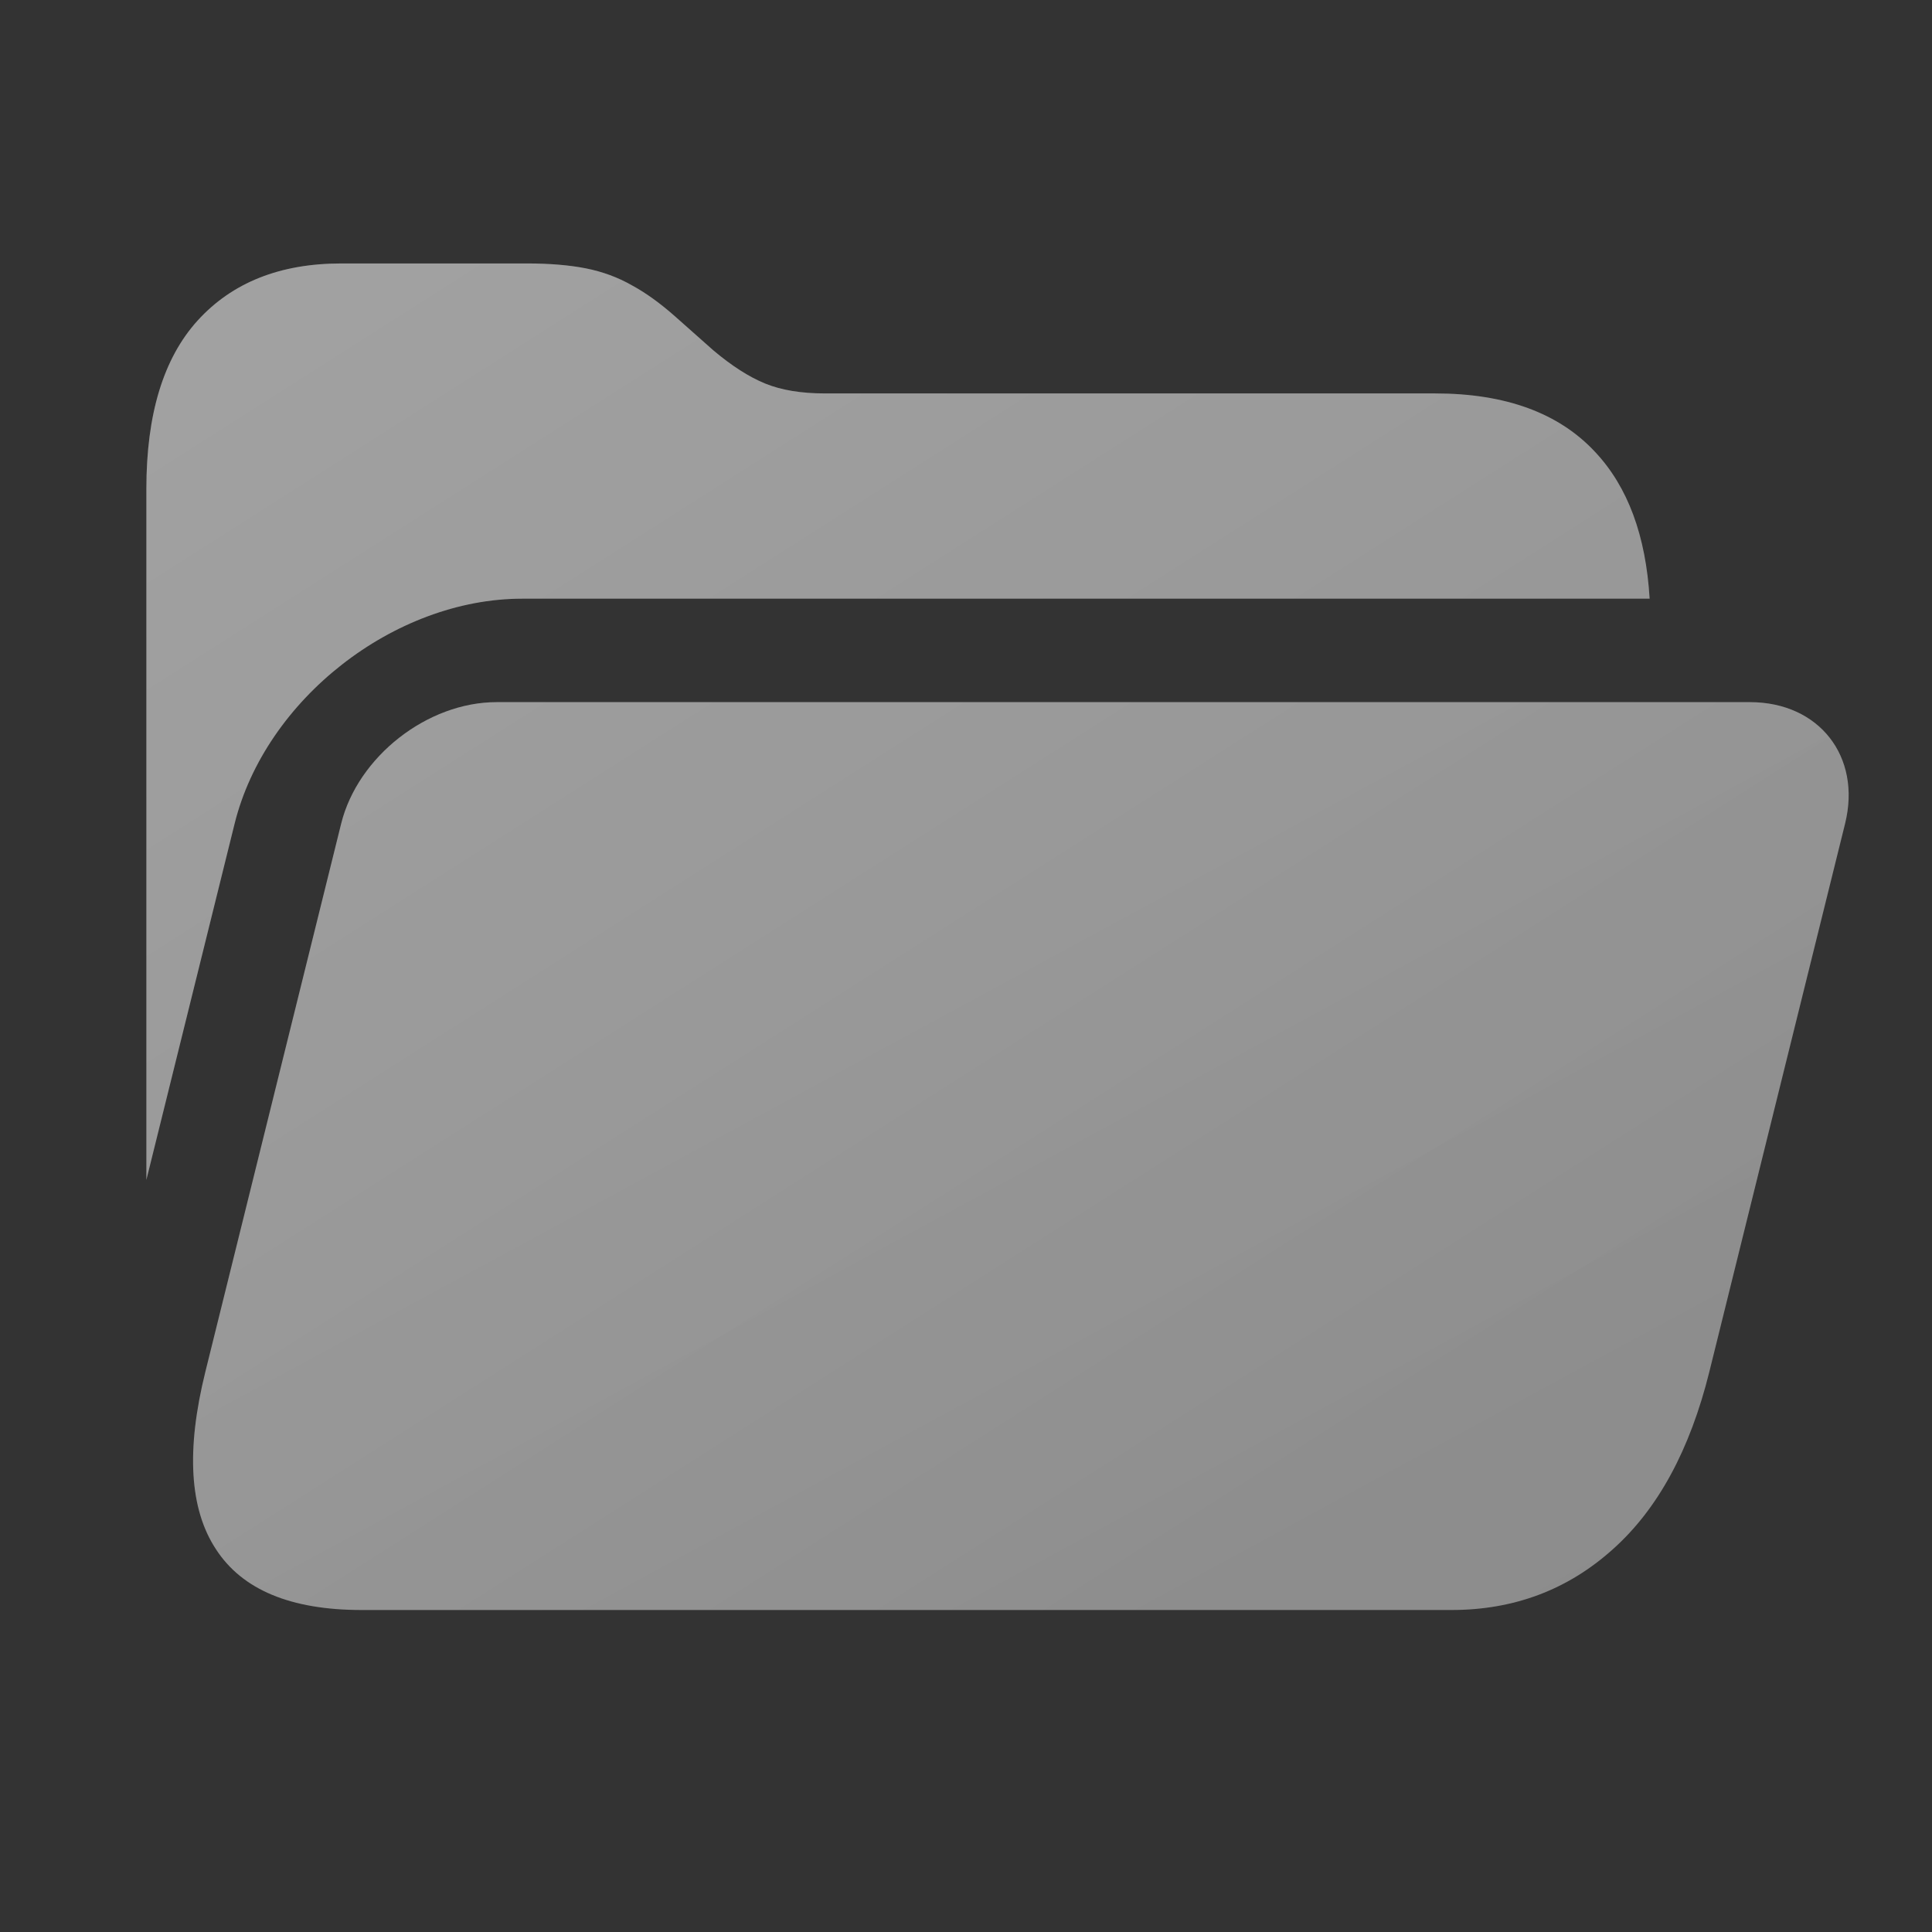 <svg width="33" height="33" viewBox="0 0 33 33" fill="none" xmlns="http://www.w3.org/2000/svg">
<rect x="0" y="0" width="33" height="33" fill="#333333" stroke="none"/>
<path d="M6.176 27.5C4.966 27.5 4.136 27.154 3.688 26.461C3.237 25.776 3.177 24.766 3.508 23.43L5.827 14.07C6.111 12.923 7.3 11.993 8.482 11.993H29.89C31.072 11.993 31.8 12.923 31.515 14.07L29.197 23.43C28.866 24.766 28.317 25.776 27.55 26.461C26.78 27.154 25.861 27.5 24.793 27.5H6.176Z" fill="#929292"/>
<path d="M6.176 27.5C4.966 27.5 4.136 27.154 3.688 26.461C3.237 25.776 3.177 24.766 3.508 23.43L5.827 14.07C6.111 12.923 7.3 11.993 8.482 11.993H29.89C31.072 11.993 31.8 12.923 31.515 14.07L29.197 23.43C28.866 24.766 28.317 25.776 27.55 26.461C26.78 27.154 25.861 27.5 24.793 27.5H6.176Z" fill="url(#paint0_linear_9274_350)" fill-opacity="0.16"/>
<path d="M6.176 27.5C4.966 27.5 4.136 27.154 3.688 26.461C3.237 25.776 3.177 24.766 3.508 23.43L5.827 14.07C6.111 12.923 7.3 11.993 8.482 11.993H29.89C31.072 11.993 31.8 12.923 31.515 14.07L29.197 23.43C28.866 24.766 28.317 25.776 27.55 26.461C26.78 27.154 25.861 27.5 24.793 27.5H6.176Z" fill="url(#paint1_linear_9274_350)" fill-opacity="0.07"/>
<path d="M28.177 10.226H8.92C6.732 10.226 4.533 11.947 4.007 14.07L2.5 20.154V8.349C2.5 7.078 2.791 6.121 3.374 5.477C3.965 4.826 4.783 4.5 5.829 4.5H9.001C9.389 4.5 9.725 4.528 10.009 4.584C10.293 4.641 10.555 4.737 10.794 4.874C11.033 5.003 11.283 5.184 11.545 5.417L12.184 5.984C12.498 6.249 12.793 6.438 13.069 6.551C13.346 6.664 13.686 6.72 14.089 6.72H24.512C25.715 6.72 26.627 7.054 27.247 7.721C27.803 8.313 28.113 9.148 28.177 10.226Z" fill="#929292"/>
<path d="M28.177 10.226H8.92C6.732 10.226 4.533 11.947 4.007 14.07L2.5 20.154V8.349C2.5 7.078 2.791 6.121 3.374 5.477C3.965 4.826 4.783 4.5 5.829 4.5H9.001C9.389 4.5 9.725 4.528 10.009 4.584C10.293 4.641 10.555 4.737 10.794 4.874C11.033 5.003 11.283 5.184 11.545 5.417L12.184 5.984C12.498 6.249 12.793 6.438 13.069 6.551C13.346 6.664 13.686 6.72 14.089 6.72H24.512C25.715 6.72 26.627 7.054 27.247 7.721C27.803 8.313 28.113 9.148 28.177 10.226Z" fill="url(#paint2_linear_9274_350)" fill-opacity="0.16"/>
<path d="M28.177 10.226H8.92C6.732 10.226 4.533 11.947 4.007 14.07L2.5 20.154V8.349C2.5 7.078 2.791 6.121 3.374 5.477C3.965 4.826 4.783 4.5 5.829 4.5H9.001C9.389 4.5 9.725 4.528 10.009 4.584C10.293 4.641 10.555 4.737 10.794 4.874C11.033 5.003 11.283 5.184 11.545 5.417L12.184 5.984C12.498 6.249 12.793 6.438 13.069 6.551C13.346 6.664 13.686 6.72 14.089 6.72H24.512C25.715 6.72 26.627 7.054 27.247 7.721C27.803 8.313 28.113 9.148 28.177 10.226Z" fill="url(#paint3_linear_9274_350)" fill-opacity="0.07"/>
<defs>
<linearGradient id="paint0_linear_9274_350" x1="25.257" y1="24.136" x2="8.45" y2="-2.275" gradientUnits="userSpaceOnUse">
<stop stop-color="white" stop-opacity="0"/>
<stop offset="1" stop-color="white"/>
</linearGradient>
<linearGradient id="paint1_linear_9274_350" x1="17.038" y1="16" x2="29.768" y2="39.482" gradientUnits="userSpaceOnUse">
<stop stop-opacity="0"/>
<stop offset="1"/>
</linearGradient>
<linearGradient id="paint2_linear_9274_350" x1="25.257" y1="24.136" x2="8.45" y2="-2.275" gradientUnits="userSpaceOnUse">
<stop stop-color="white" stop-opacity="0"/>
<stop offset="1" stop-color="white"/>
</linearGradient>
<linearGradient id="paint3_linear_9274_350" x1="17.038" y1="16" x2="29.768" y2="39.482" gradientUnits="userSpaceOnUse">
<stop stop-opacity="0"/>
<stop offset="1"/>
</linearGradient>
</defs>
</svg>
